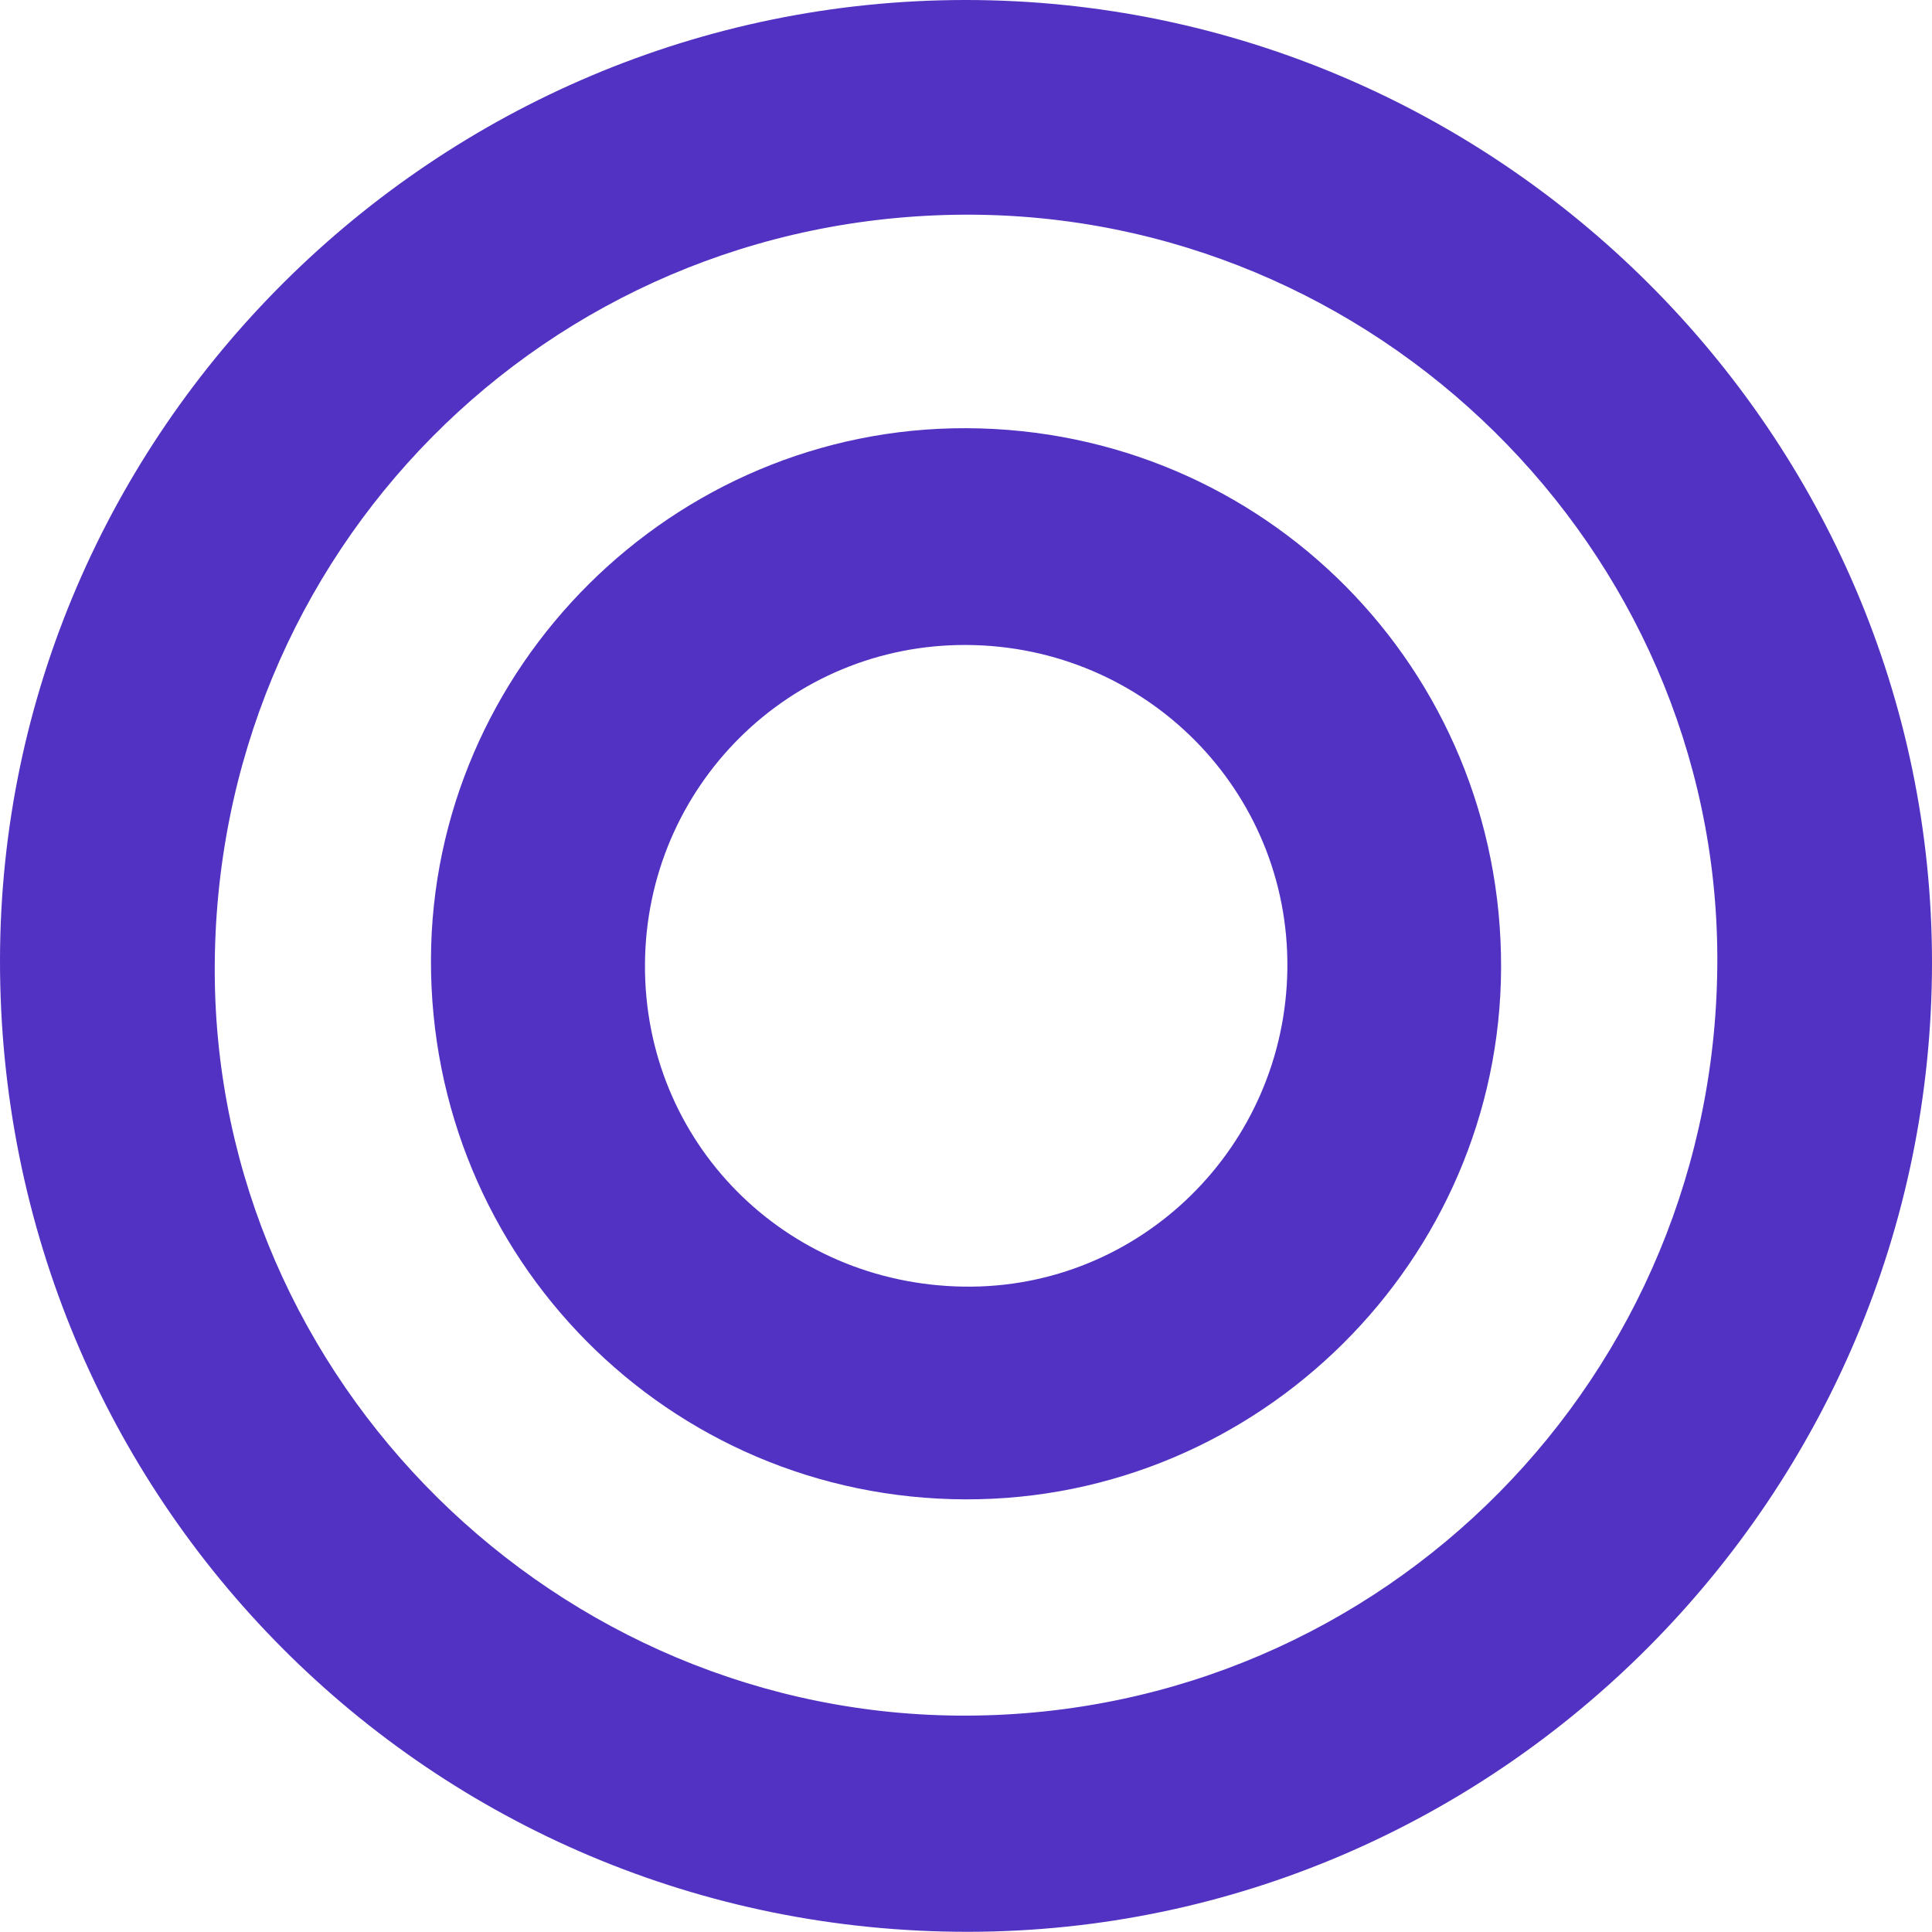 <svg xmlns="http://www.w3.org/2000/svg" viewBox="0 0 1298.217 1298.087">
  <g>
    <path d="M1039,311.21c356.848.241,649.135,291.715,648.927,647.123-.209,357.619-291.417,650.455-647.342,650.962-361.15.515-651.423-290.8-650.874-653.219C390.248,601.351,682.621,310.969,1039,311.21Zm.6,1152.827c280.072-1.081,505.066-228.675,504.076-509.9-.966-274.588-229.569-499.893-505.966-498.667-281.042,1.247-504.748,227.393-503.7,509.189C535.04,1239.1,763.85,1465.1,1039.6,1464.036Z" transform="translate(-389.71 -311.21)" fill="#5232c2"/>
    <path d="M1038.615,1318.708c-199.714-.451-359.909-162.119-359.321-362.626.577-196.685,162.923-357.835,359.795-357.144,200.132.7,359.96,161.988,359.283,362.559C1397.707,1158.278,1235.686,1319.153,1038.615,1318.708Zm.82-574.1c-119.044-.792-215.67,95.07-216.336,214.624-.665,119.373,93.839,214.839,214.354,216.536,118.527,1.669,215.931-94.132,217.308-213.732C1256.136,842.635,1159.847,745.406,1039.435,744.605Z" transform="translate(-389.71 -311.21)" fill="#5232c2"/>
  </g>
</svg>
